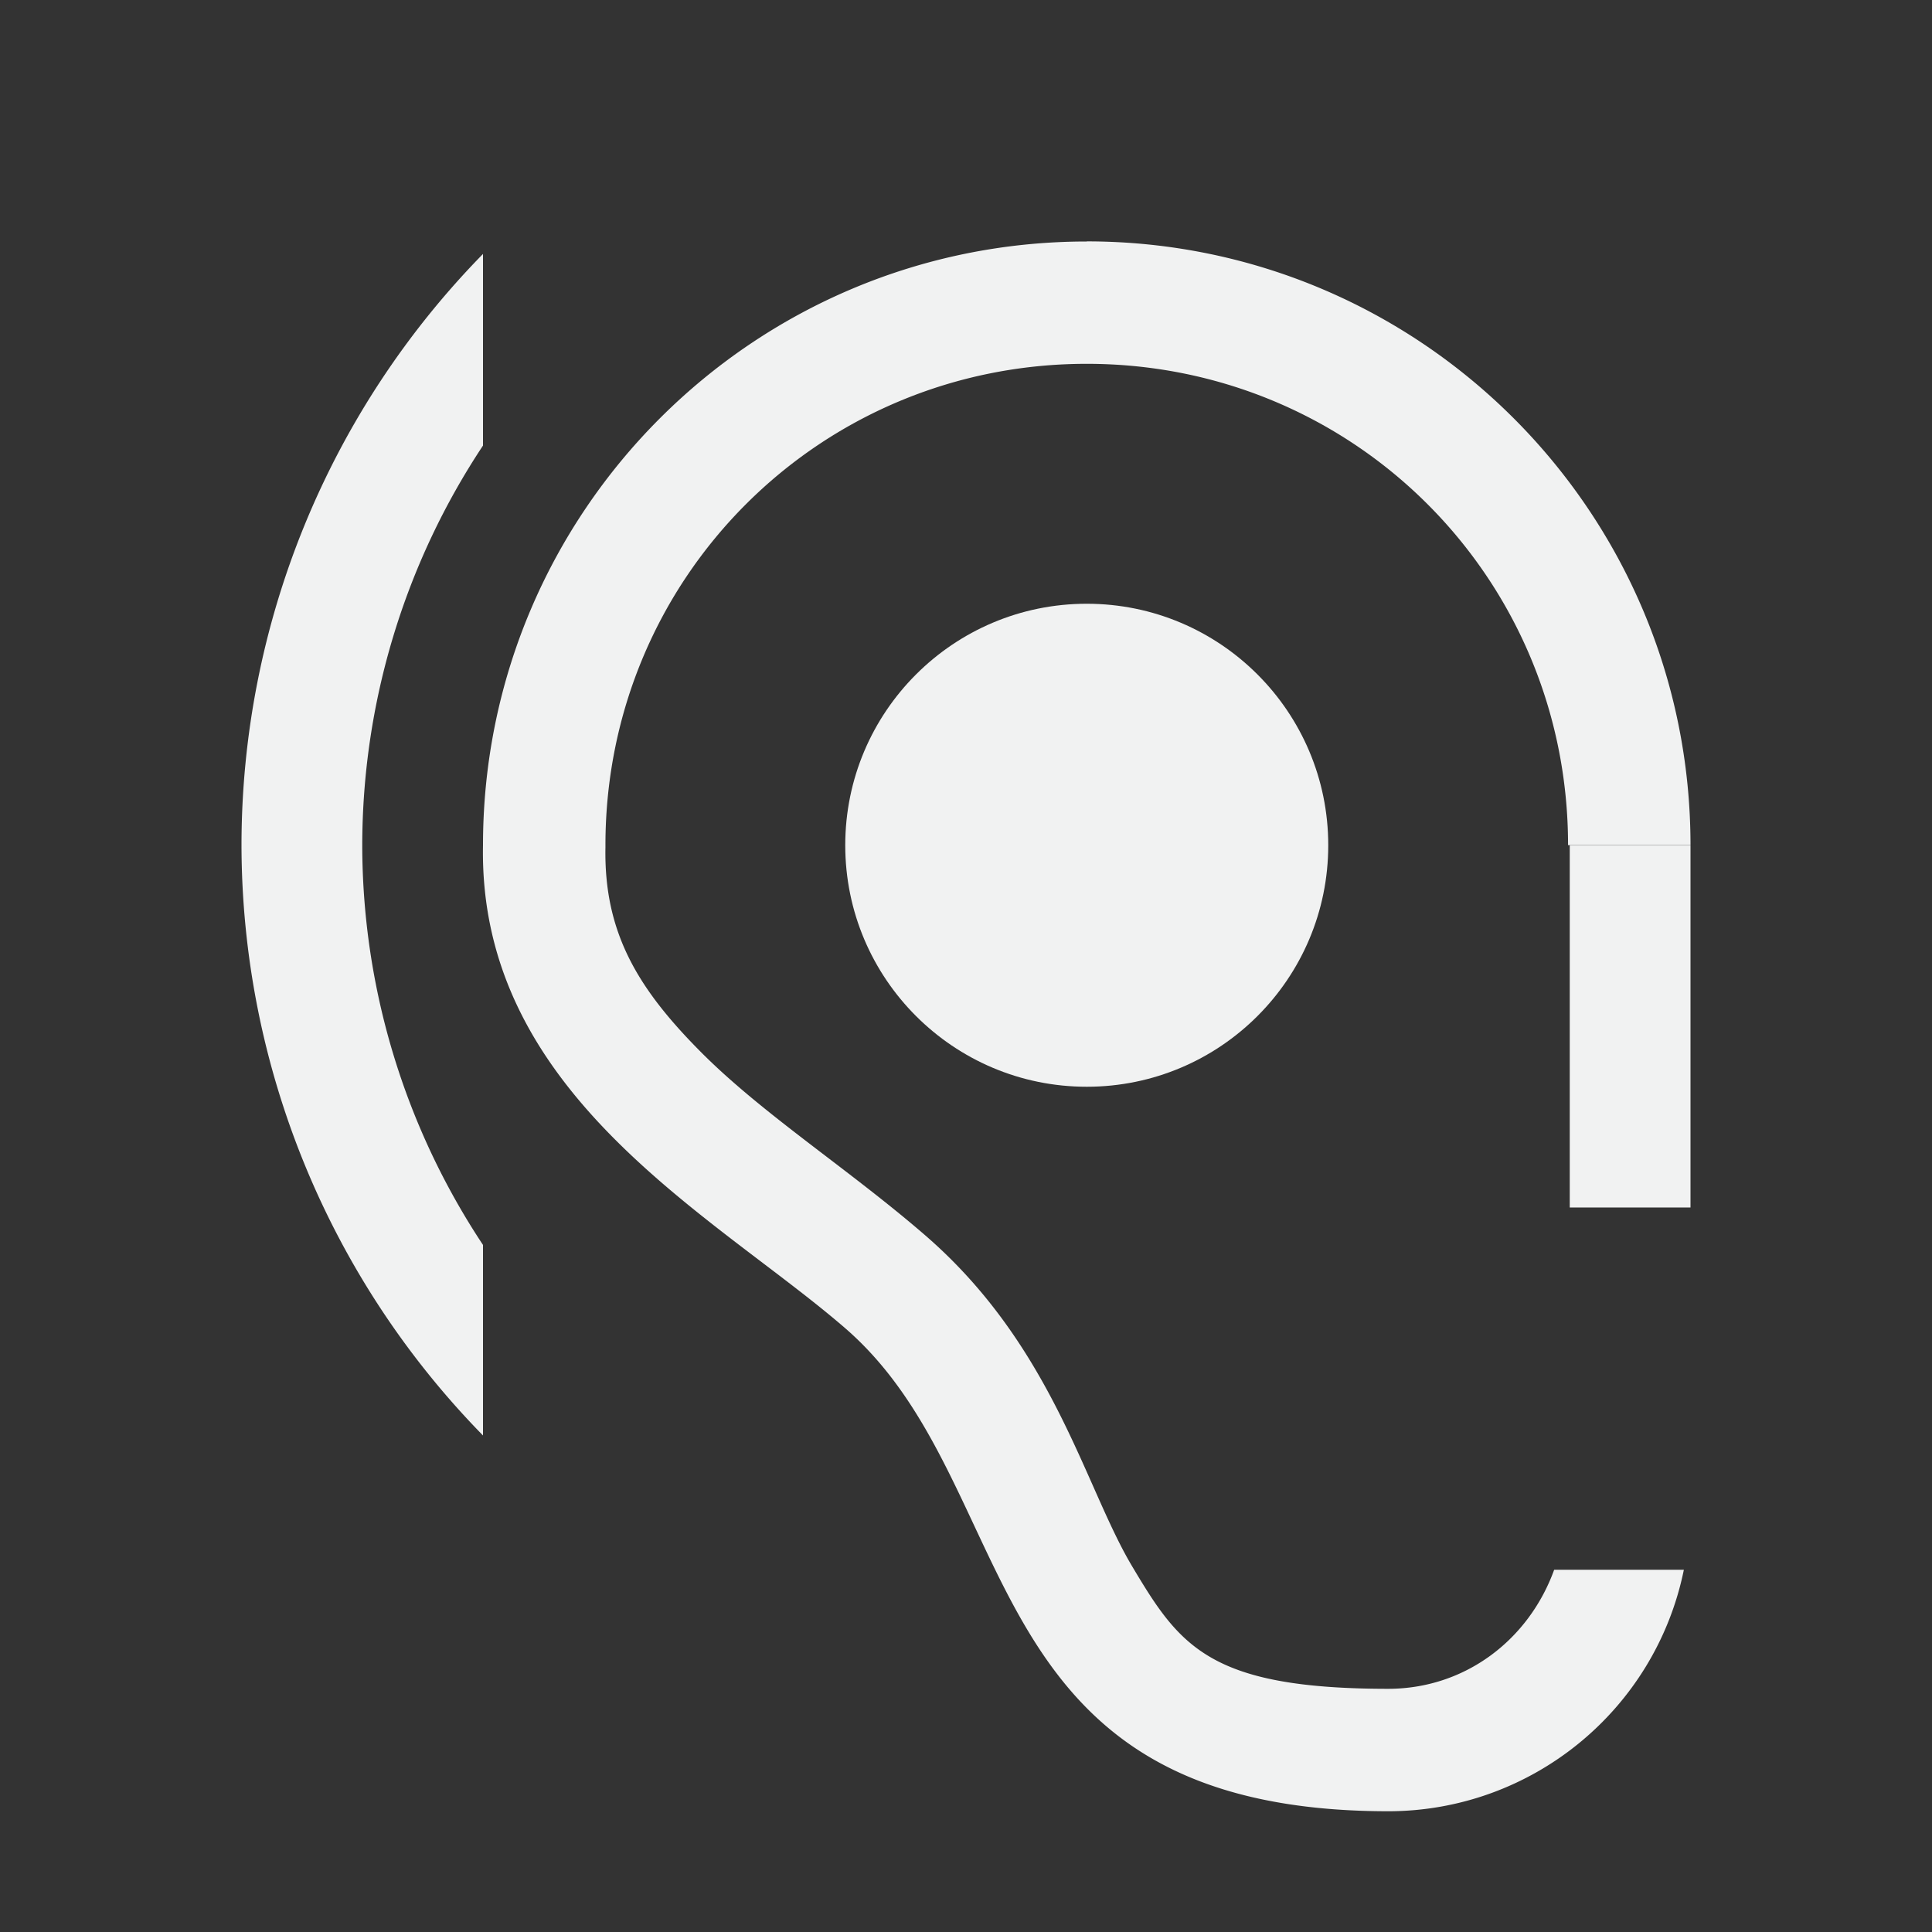 <?xml version="1.0" encoding="UTF-8"?>
<svg version="1.1" viewBox="0 0 16 16" width="256" height="256" xmlns="http://www.w3.org/2000/svg">
<rect x="0" y="0" width="16" height="16" fill="#333333" stroke="none"/>
<path d="m9 2c-2.761 0-5 2.239-5 5-0.039 2.066 1.922 3.066 3 4 1.512 1.31 1 4 4.5 4 1.186-2e-3 2.208-0.838 2.445-2h-1.074c-0.21 0.58-0.736 0.984-1.371 0.986-1.49 0-1.732-0.357-2.125-1.016s-0.653-1.821-1.711-2.738c-0.634-0.549-1.351-1.007-1.863-1.523-0.513-0.517-0.8-0.98-0.787-1.69a1.015 1.015 0 0 0 0-0.02c0-2.213 1.773-3.986 3.986-3.986s3.986 1.773 3.986 3.986h1.014c0-2.761-2.239-5-5-5z" style="fill-opacity:.998;fill:#f1f2f2;paint-order:markers fill stroke"/>
<path d="m4 2.103a7 7 0 0 0-2 4.896 7 7 0 0 0 2 4.889v-1.578a6 6 0 0 1-1-3.311 6 6 0 0 1 1-3.309z" style="fill-opacity:.998;fill:#f1f2f2;paint-order:markers fill stroke"/>
<circle cx="9" cy="7" r="2" style="fill-opacity:.998;fill:#f1f2f2;paint-order:markers fill stroke;stroke-width:1.333"/>
<rect x="13" y="7" width="1" height="3" style="fill-opacity:.998;fill:#f1f2f2;paint-order:markers fill stroke"/>
</svg>
